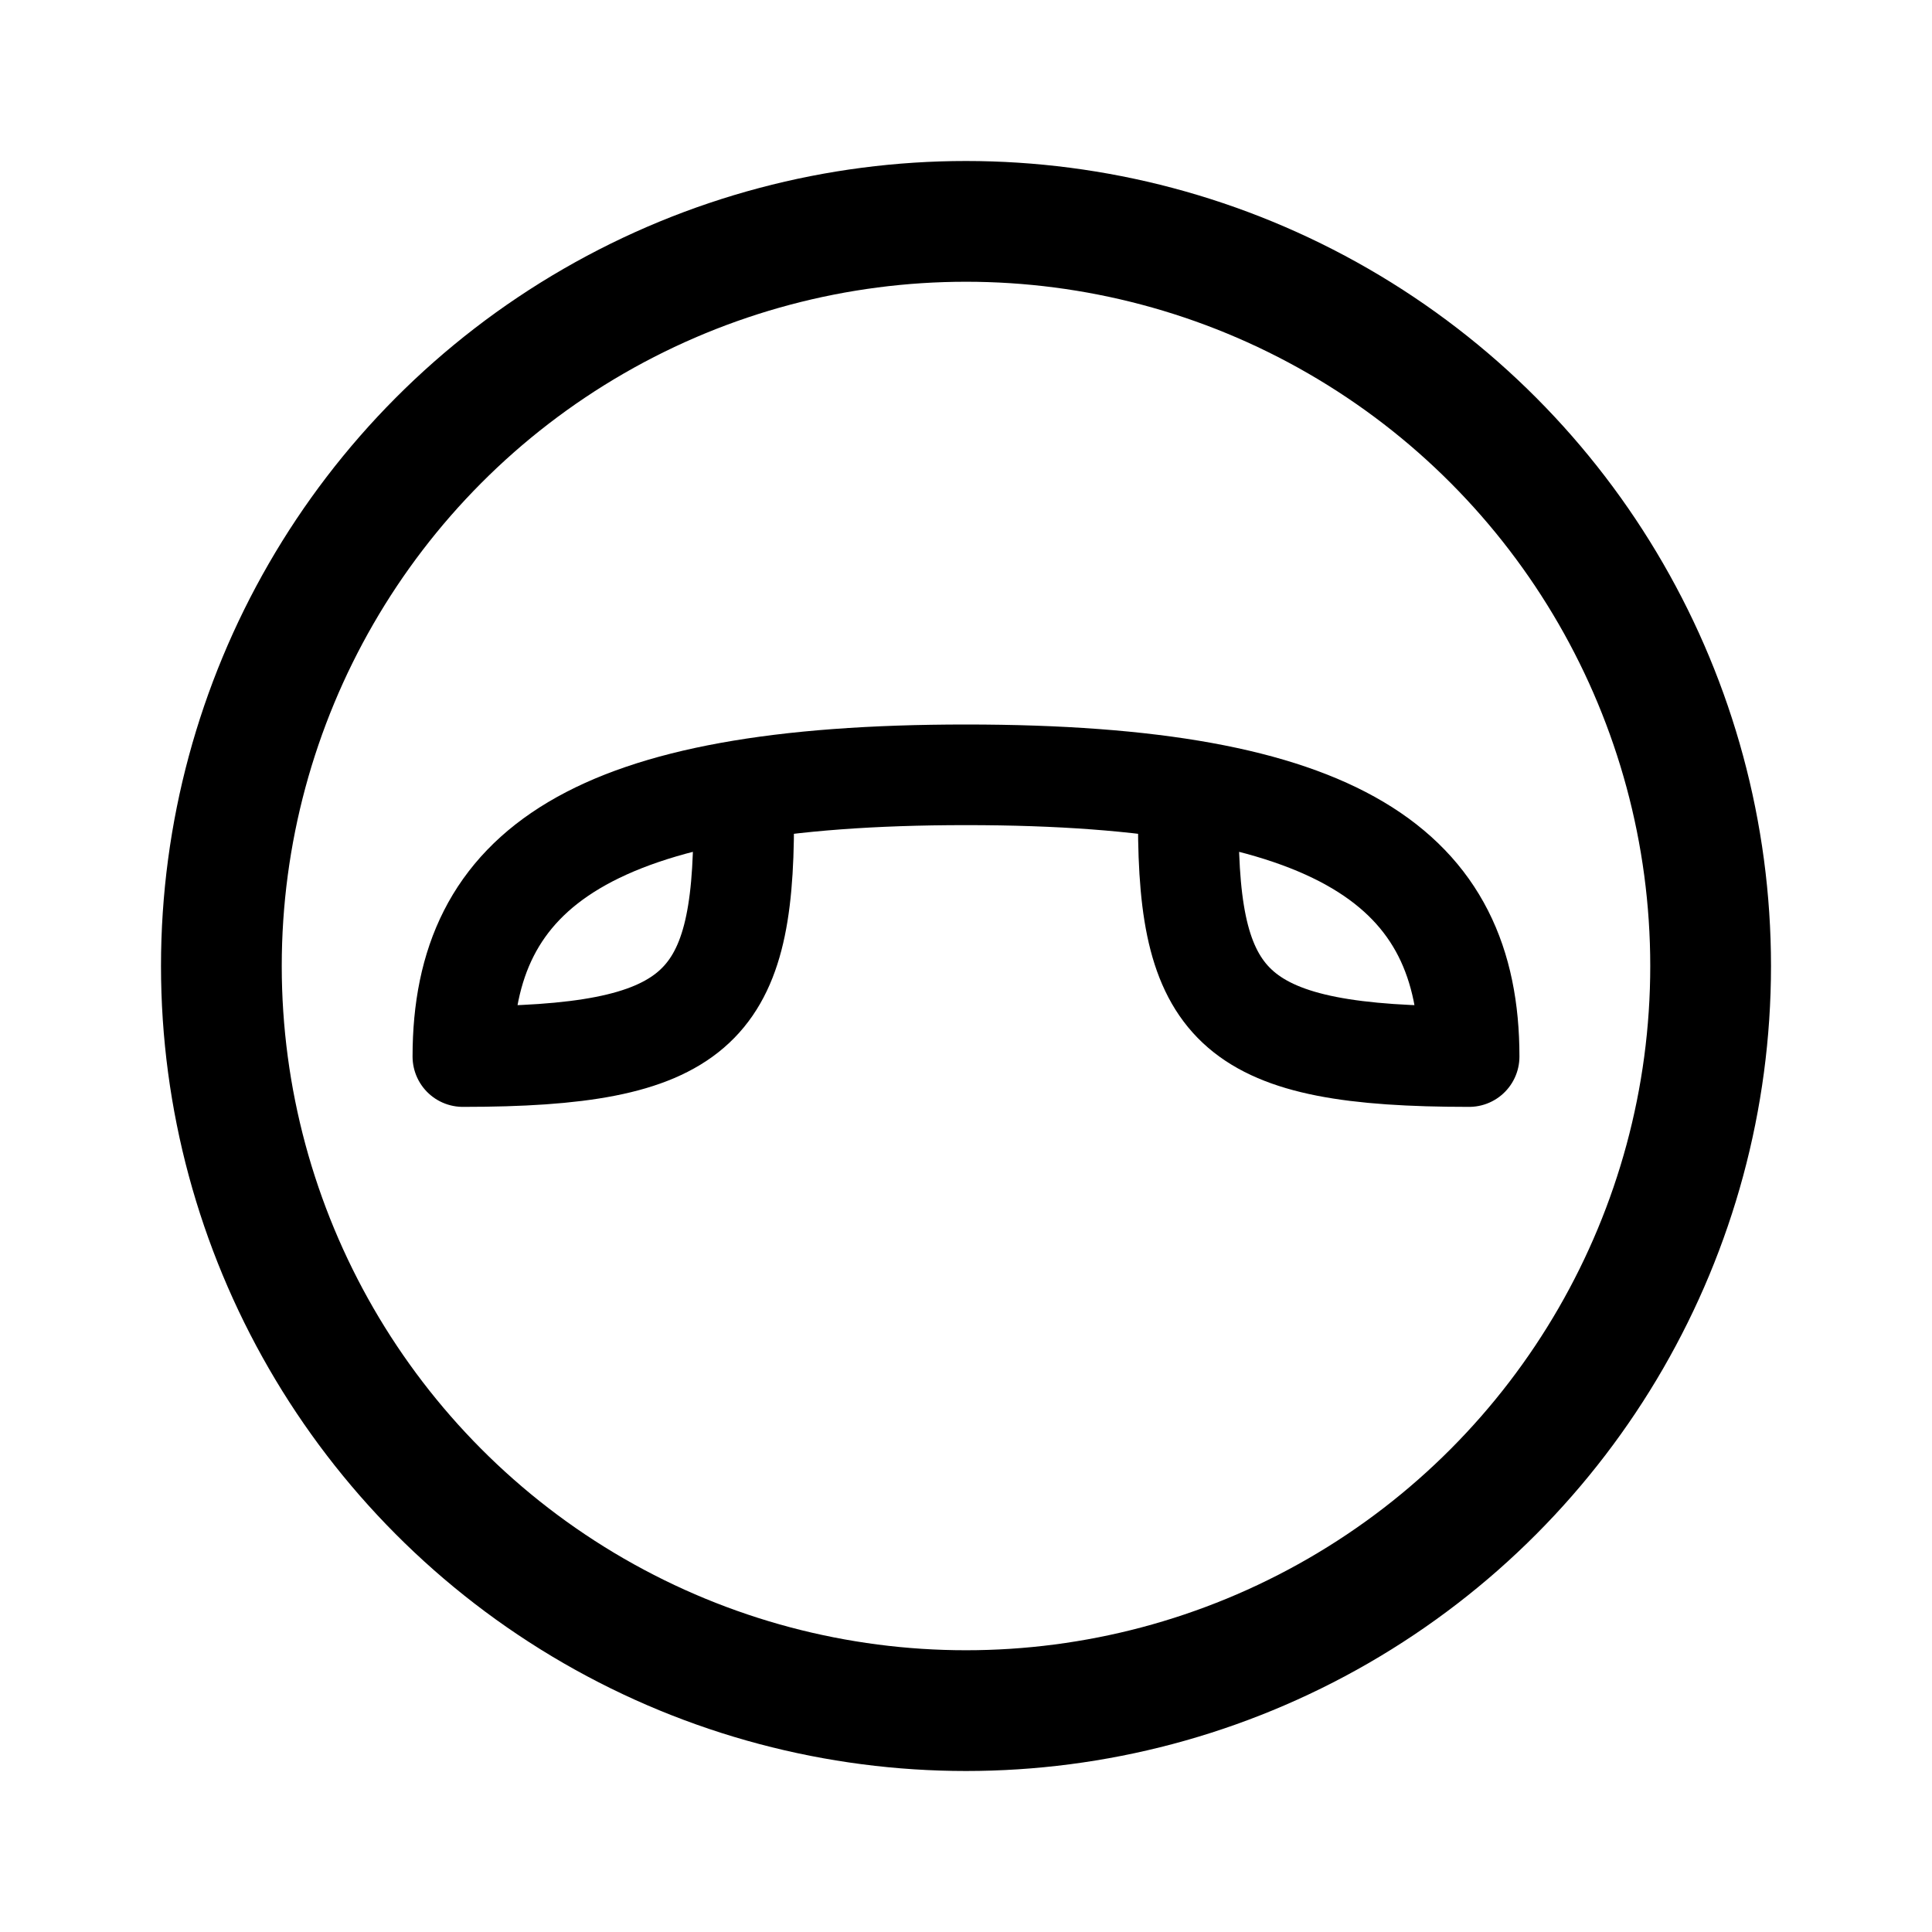 <svg width="192" height="192" viewBox="0 0 192 192" fill="none" xmlns="http://www.w3.org/2000/svg"><path d="M73.907 81.667C73.907 100.333 69.256 105 46 105c0-18.667 12.79-28 50-28 37.209 0 50 9.333 50 28-23.256 0-27.907-4.667-27.907-23.333" stroke="#000" stroke-width="10" stroke-linecap="round" stroke-linejoin="round"/><circle cx="96" cy="96" r="74" stroke="#000" stroke-width="12" stroke-linecap="round" stroke-linejoin="round"/></svg>